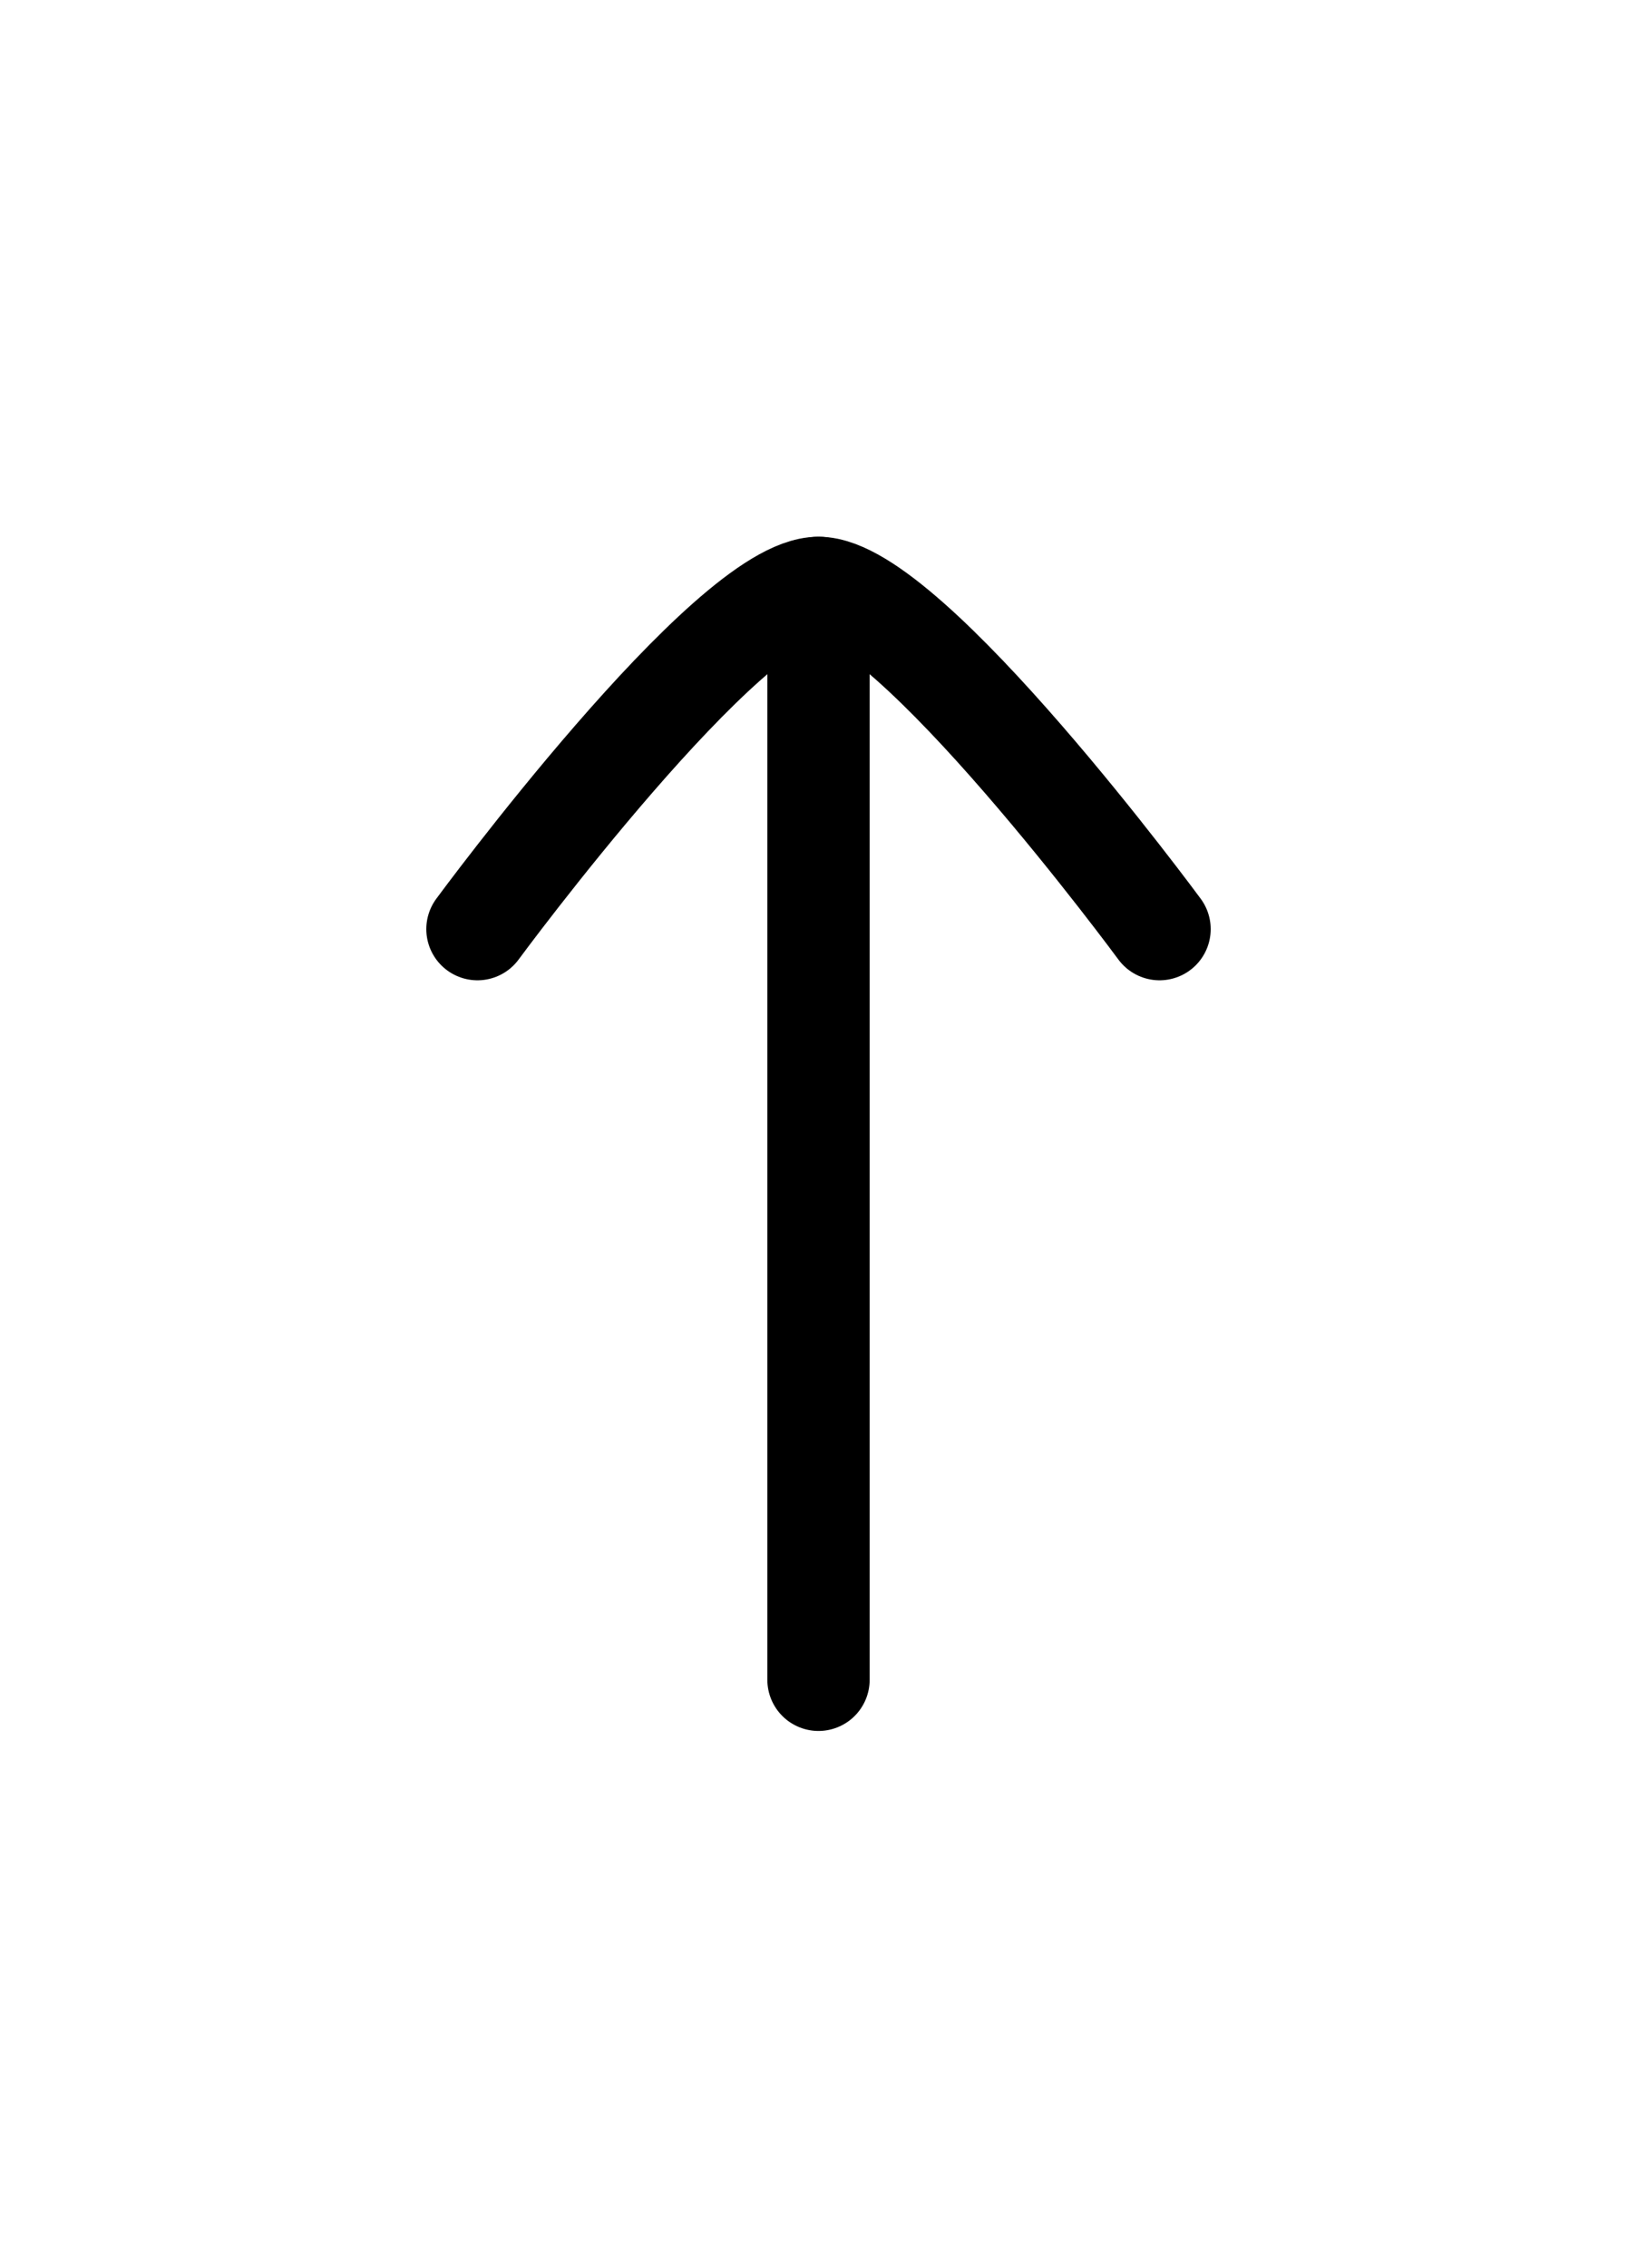 <svg xmlns="http://www.w3.org/2000/svg" viewBox="0 0 24 24" width="13" height="18" color="#000000"
                fill="none">
                <path d="M12 4L12 20" stroke="currentColor" stroke-width="1.5" stroke-linecap="round"
                    stroke-linejoin="round" />
                <path d="M17 9C17 9 13.318 4 12 4C10.682 4 7 9 7 9" stroke="currentColor"
                    stroke-width="1.5" stroke-linecap="round" stroke-linejoin="round" />
            </svg>